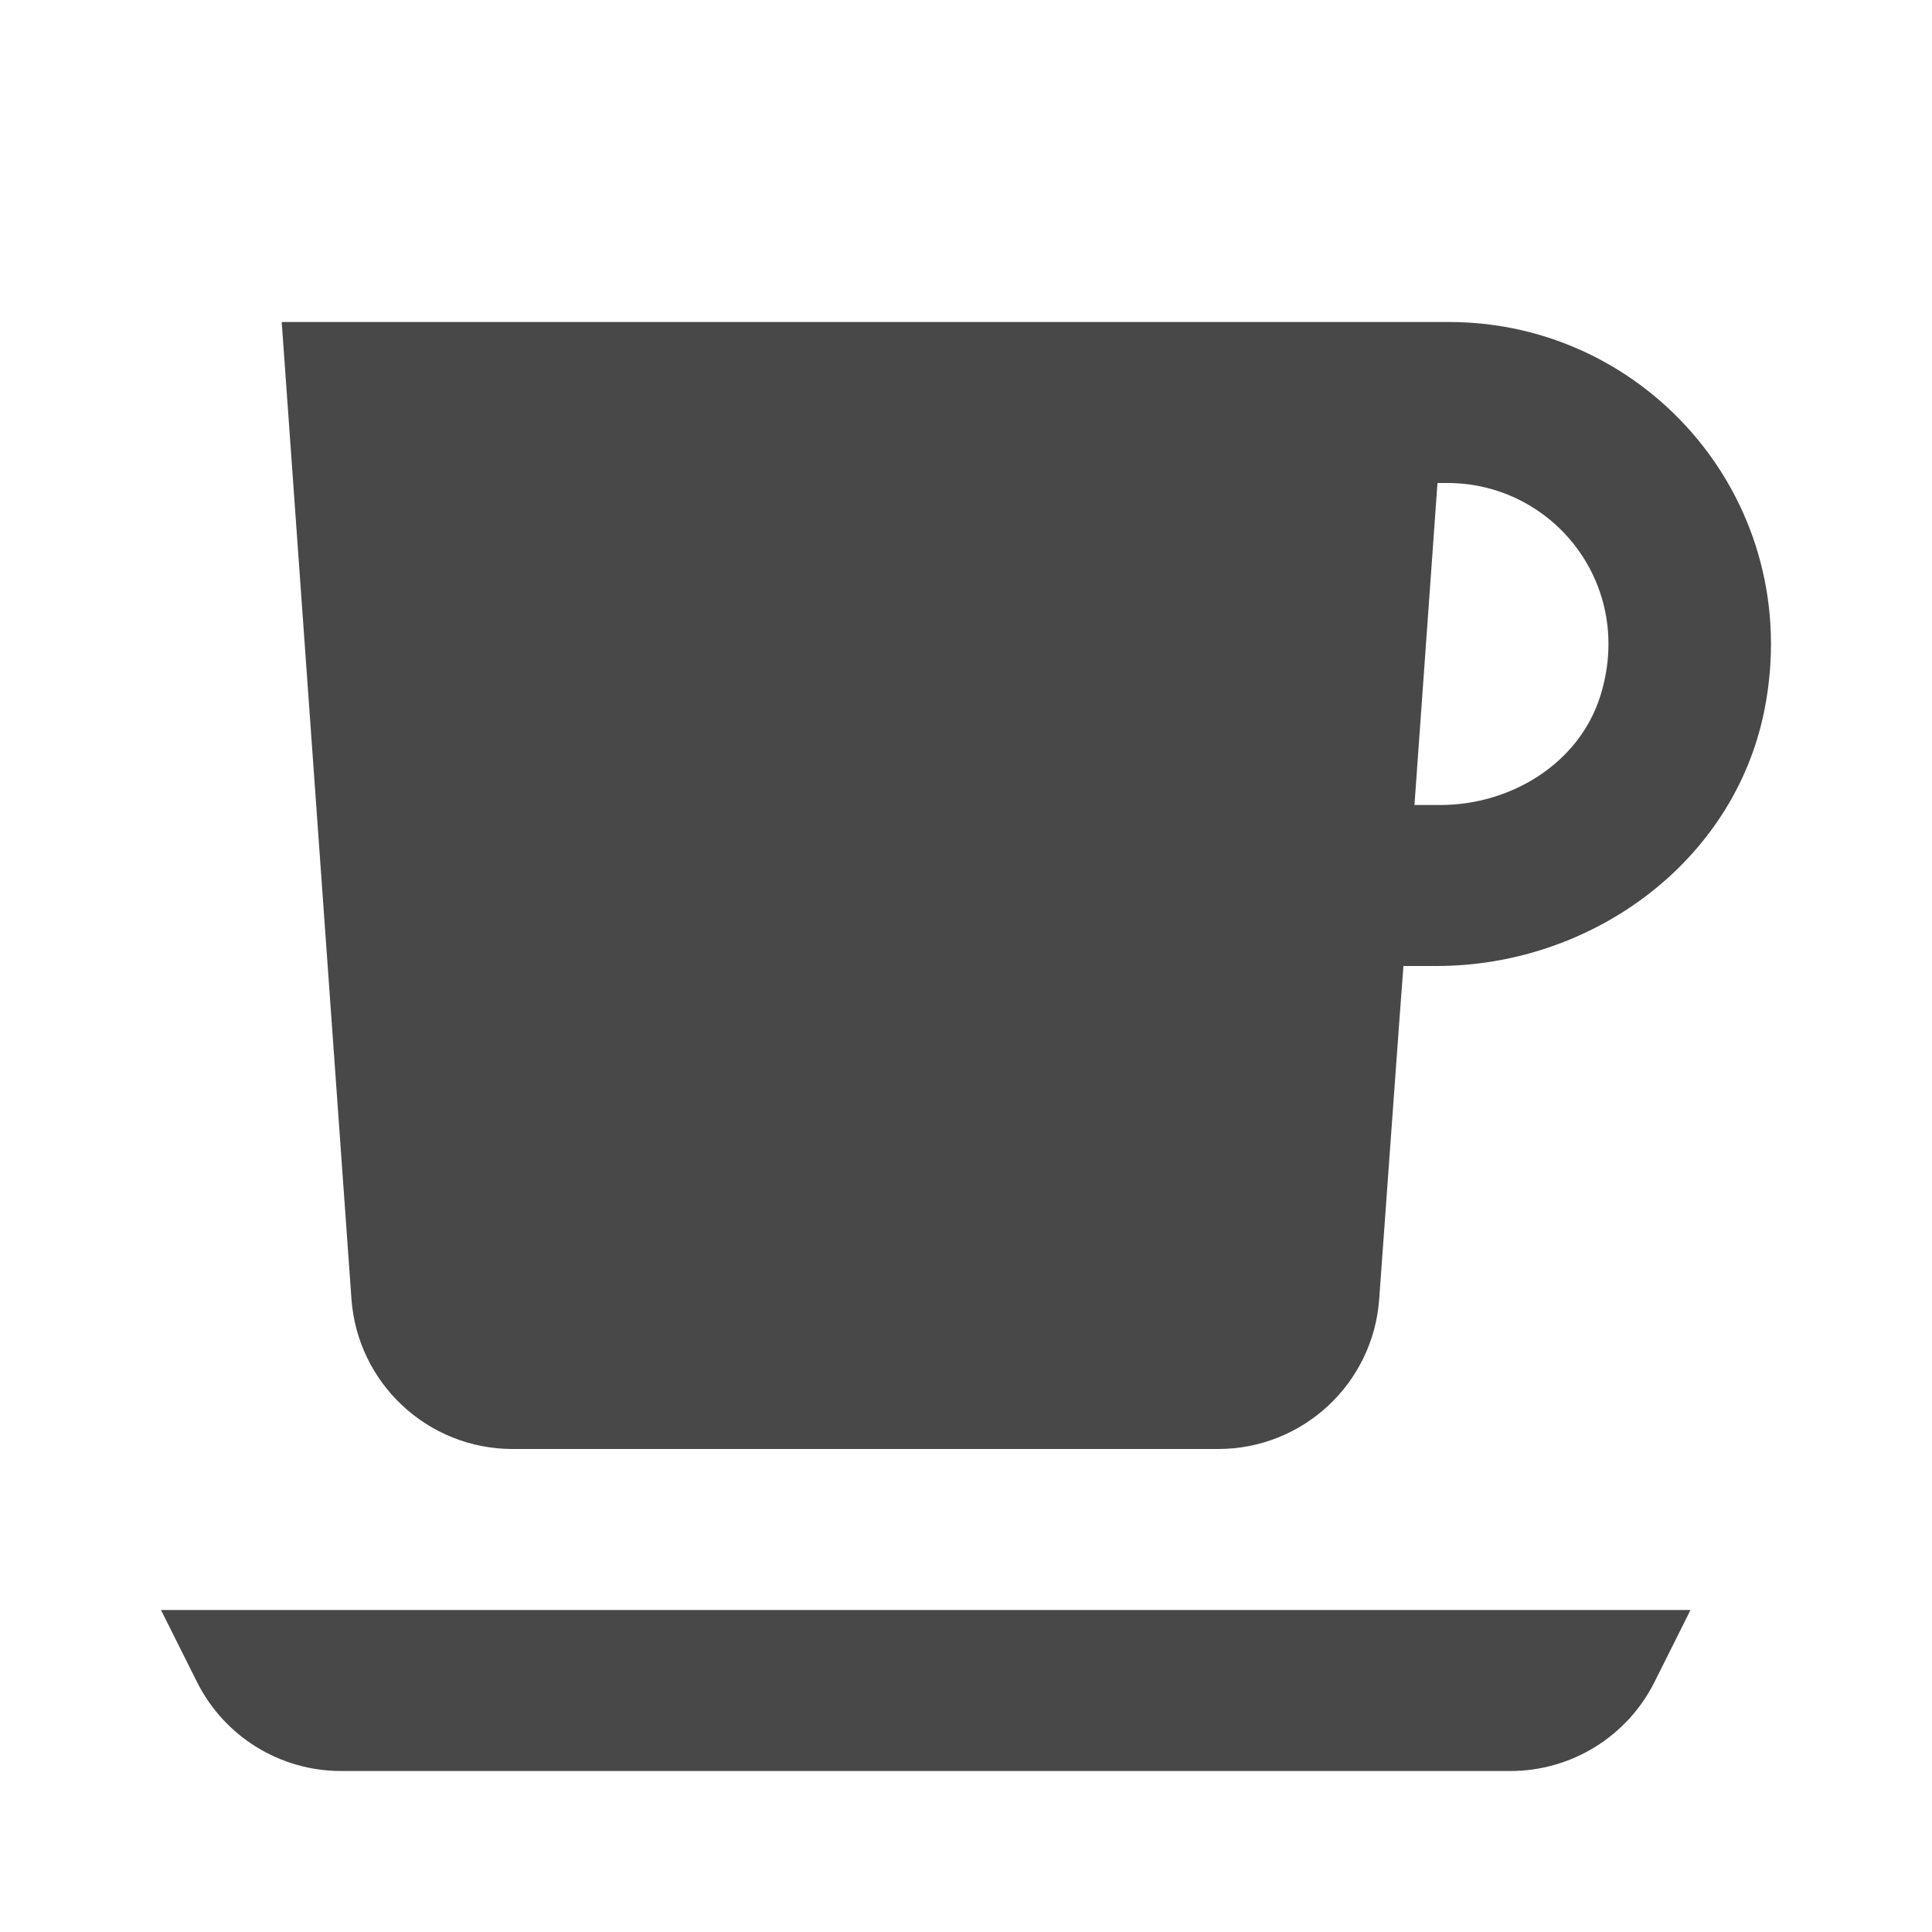 <?xml version="1.0" encoding="iso-8859-1"?>
<!-- Generator: Adobe Illustrator 24.1.3, SVG Export Plug-In . SVG Version: 6.00 Build 0)  -->
<svg version="1.1" id="eatdrink_x5F_coffee-layer" xmlns="http://www.w3.org/2000/svg" xmlns:xlink="http://www.w3.org/1999/xlink"
	 x="0px" y="0px" viewBox="0 0 24 24" style="enable-background:new 0 0 24 24;" xml:space="preserve">
<g id="eatdrink_x5F_coffee_8_">
	<rect style="fill:none;" width="24" height="24"/>
	<path style="fill:#494849;" d="M6.368,18h8.764c1.053,0,1.926-0.813,2.001-1.863c0,0,0.298-4.137,0.301-4.137l0.41,0
		c1.926,0,3.698-1.289,4.074-3.178C22.429,6.253,20.478,4,18,4H3.507C3.503,4,3.5,4.003,3.5,4.007l0.866,12.13
		C4.442,17.187,5.316,18,6.368,18z M17.981,6c1.315,0,2.333,1.268,1.898,2.648C19.616,9.484,18.769,10,17.892,10h-0.321l0.286-4
		C17.899,6,17.938,6,17.981,6z M2,20h19l-0.447,0.894C20.214,21.572,19.521,22,18.764,22H4.236c-0.758,0-1.45-0.428-1.789-1.106
		L2,20z"/>
</g>
</svg>
